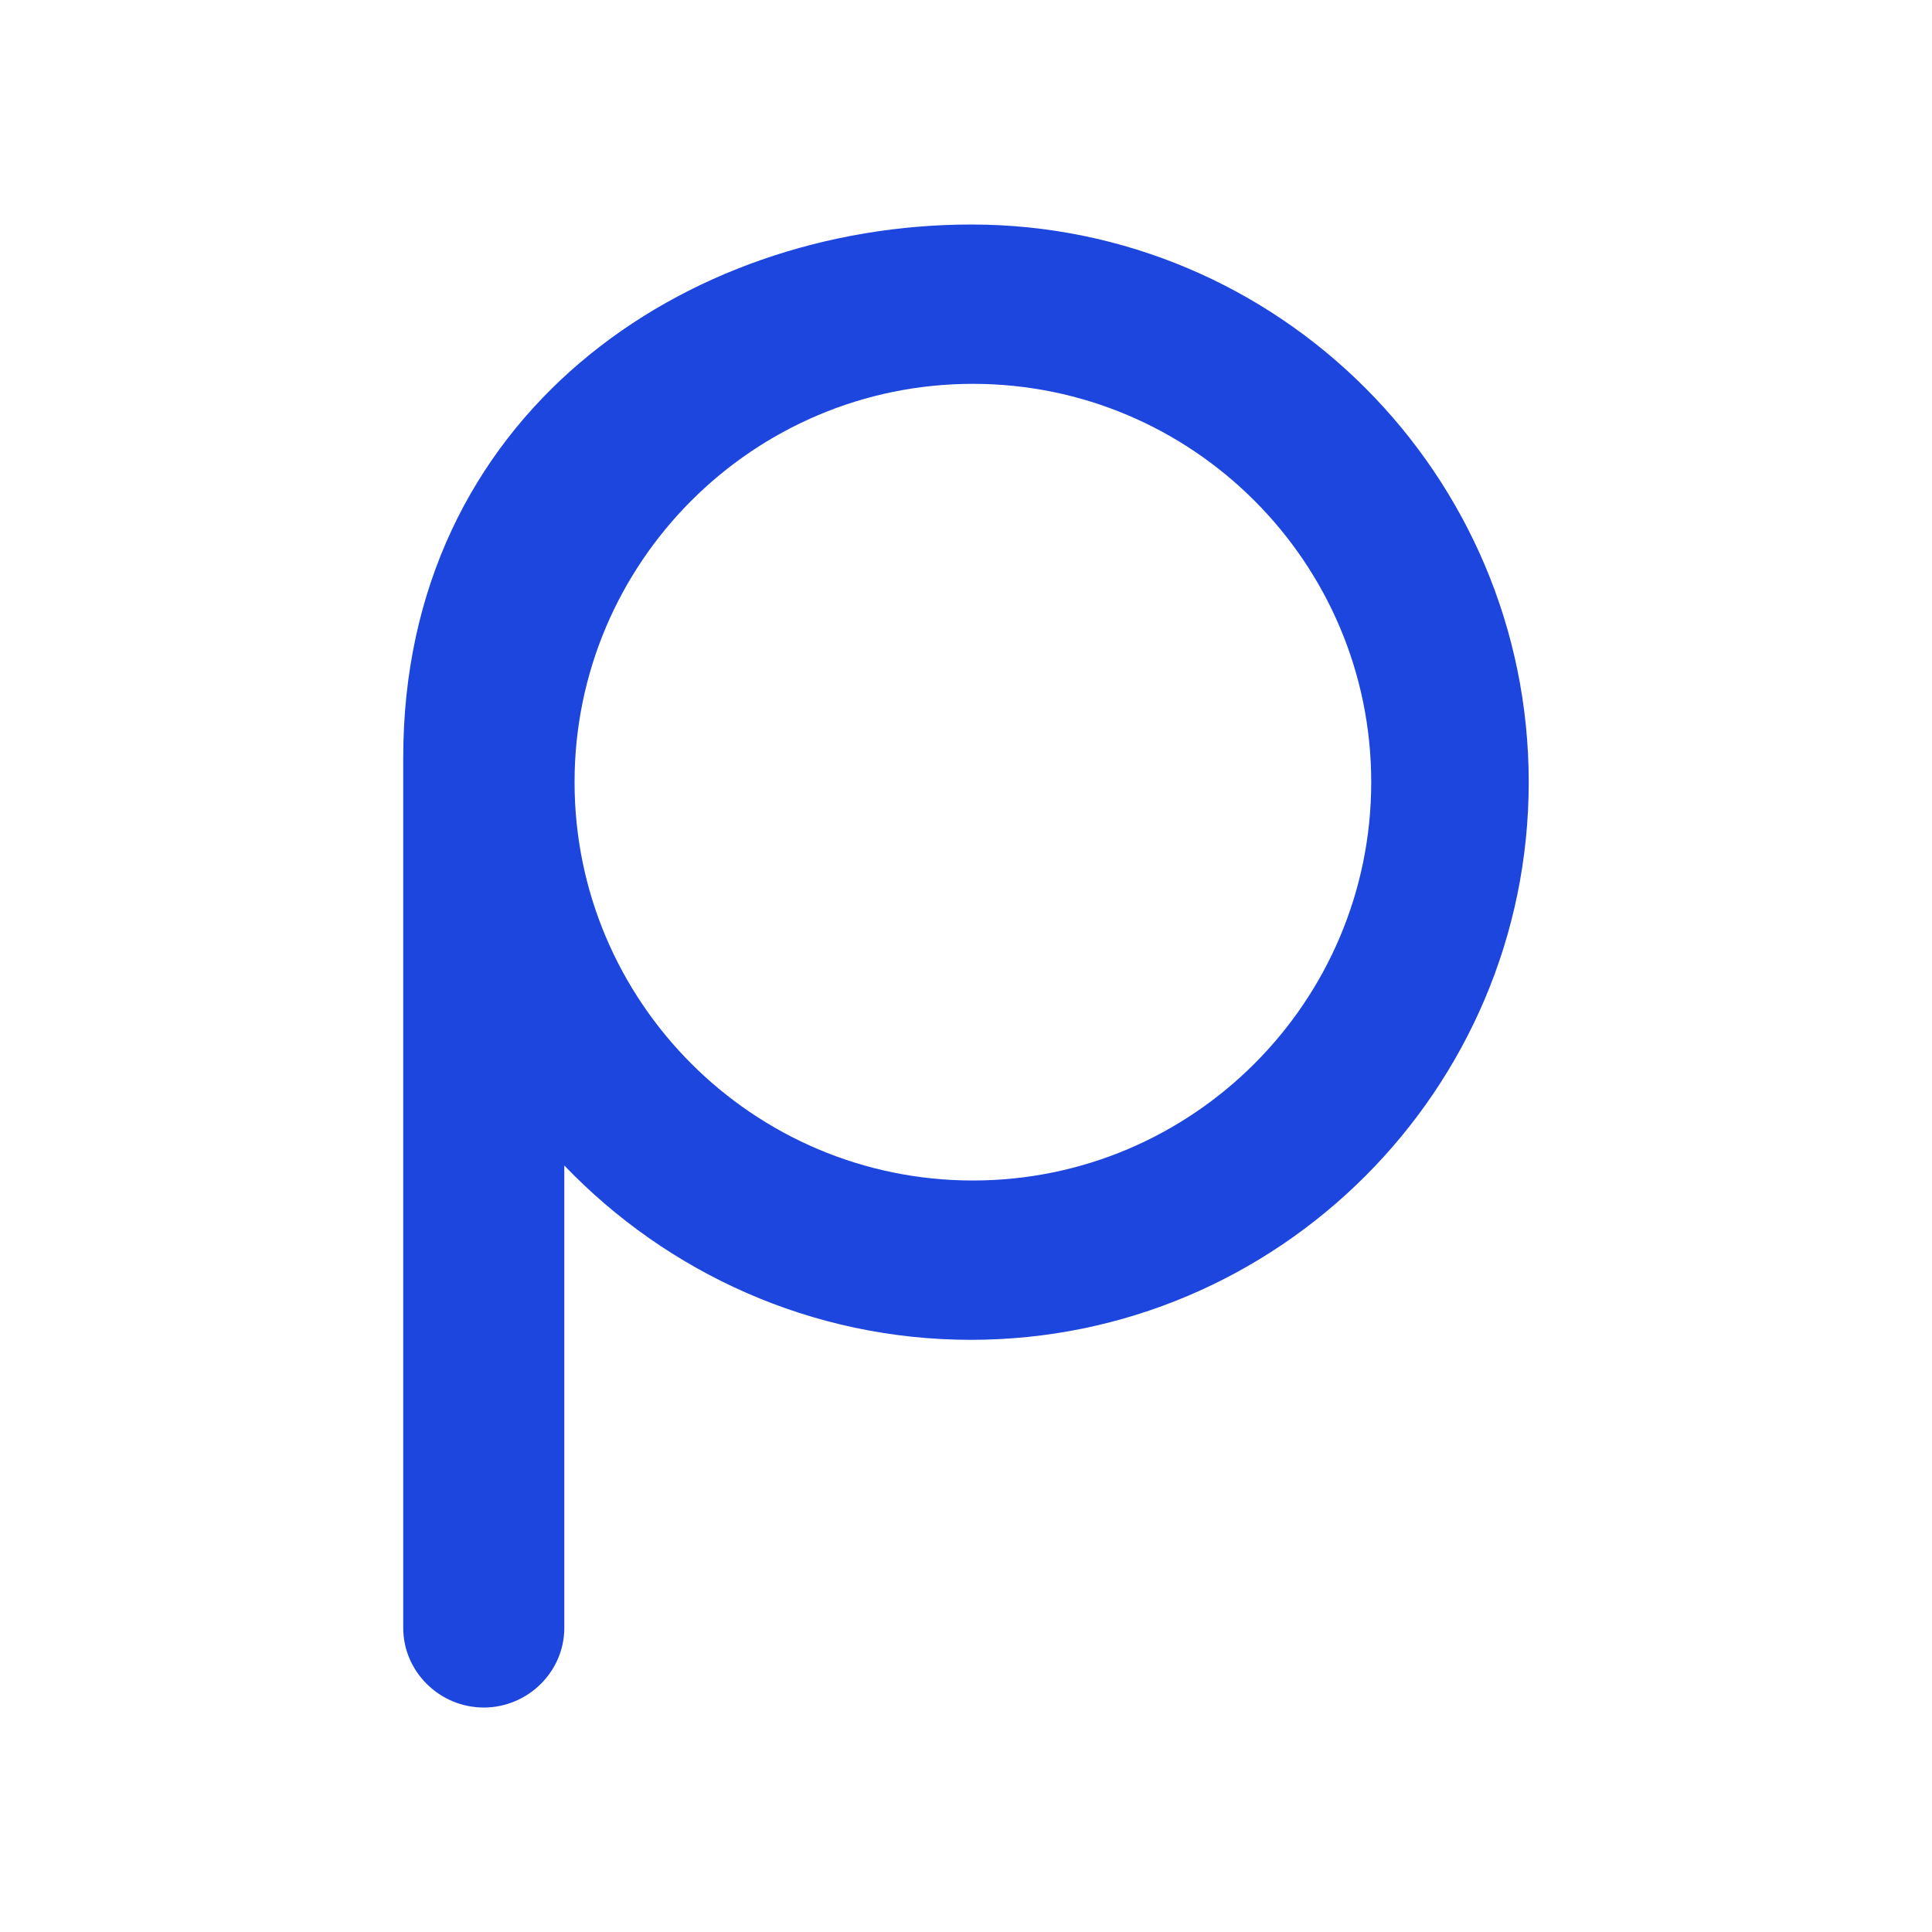 <?xml version="1.0" encoding="utf-8"?>
<!-- Generator: Adobe Illustrator 25.0.0, SVG Export Plug-In . SVG Version: 6.00 Build 0)  -->
<svg version="1.1" id="Layer_1" xmlns="http://www.w3.org/2000/svg" xmlns:xlink="http://www.w3.org/1999/xlink" x="0px" y="0px"
	 viewBox="0 0 563.74 563.74" style="enable-background:new 0 0 563.74 563.74;" xml:space="preserve">
<style type="text/css">
	.st0{fill:#1C46DE;}
</style>
<path id="XMLID_78_" class="st0" d="M283.43,65.51c-83.54,0-165.77,55.7-165.77,155.57v253.91c0,12.84,10.66,23.25,23.5,23.25
	s23.5-10.41,23.5-23.25V340.08c30,31.29,72.19,50.87,118.62,50.87c89.72,0,162.79-72.99,162.79-162.72S373.16,65.51,283.43,65.51z
	 M283.88,344.46c-64.09,0-116.23-52.14-116.23-116.23S219.8,112,283.88,112s116.23,52.14,116.23,116.23S347.97,344.46,283.88,344.46
	z"/>
</svg>
